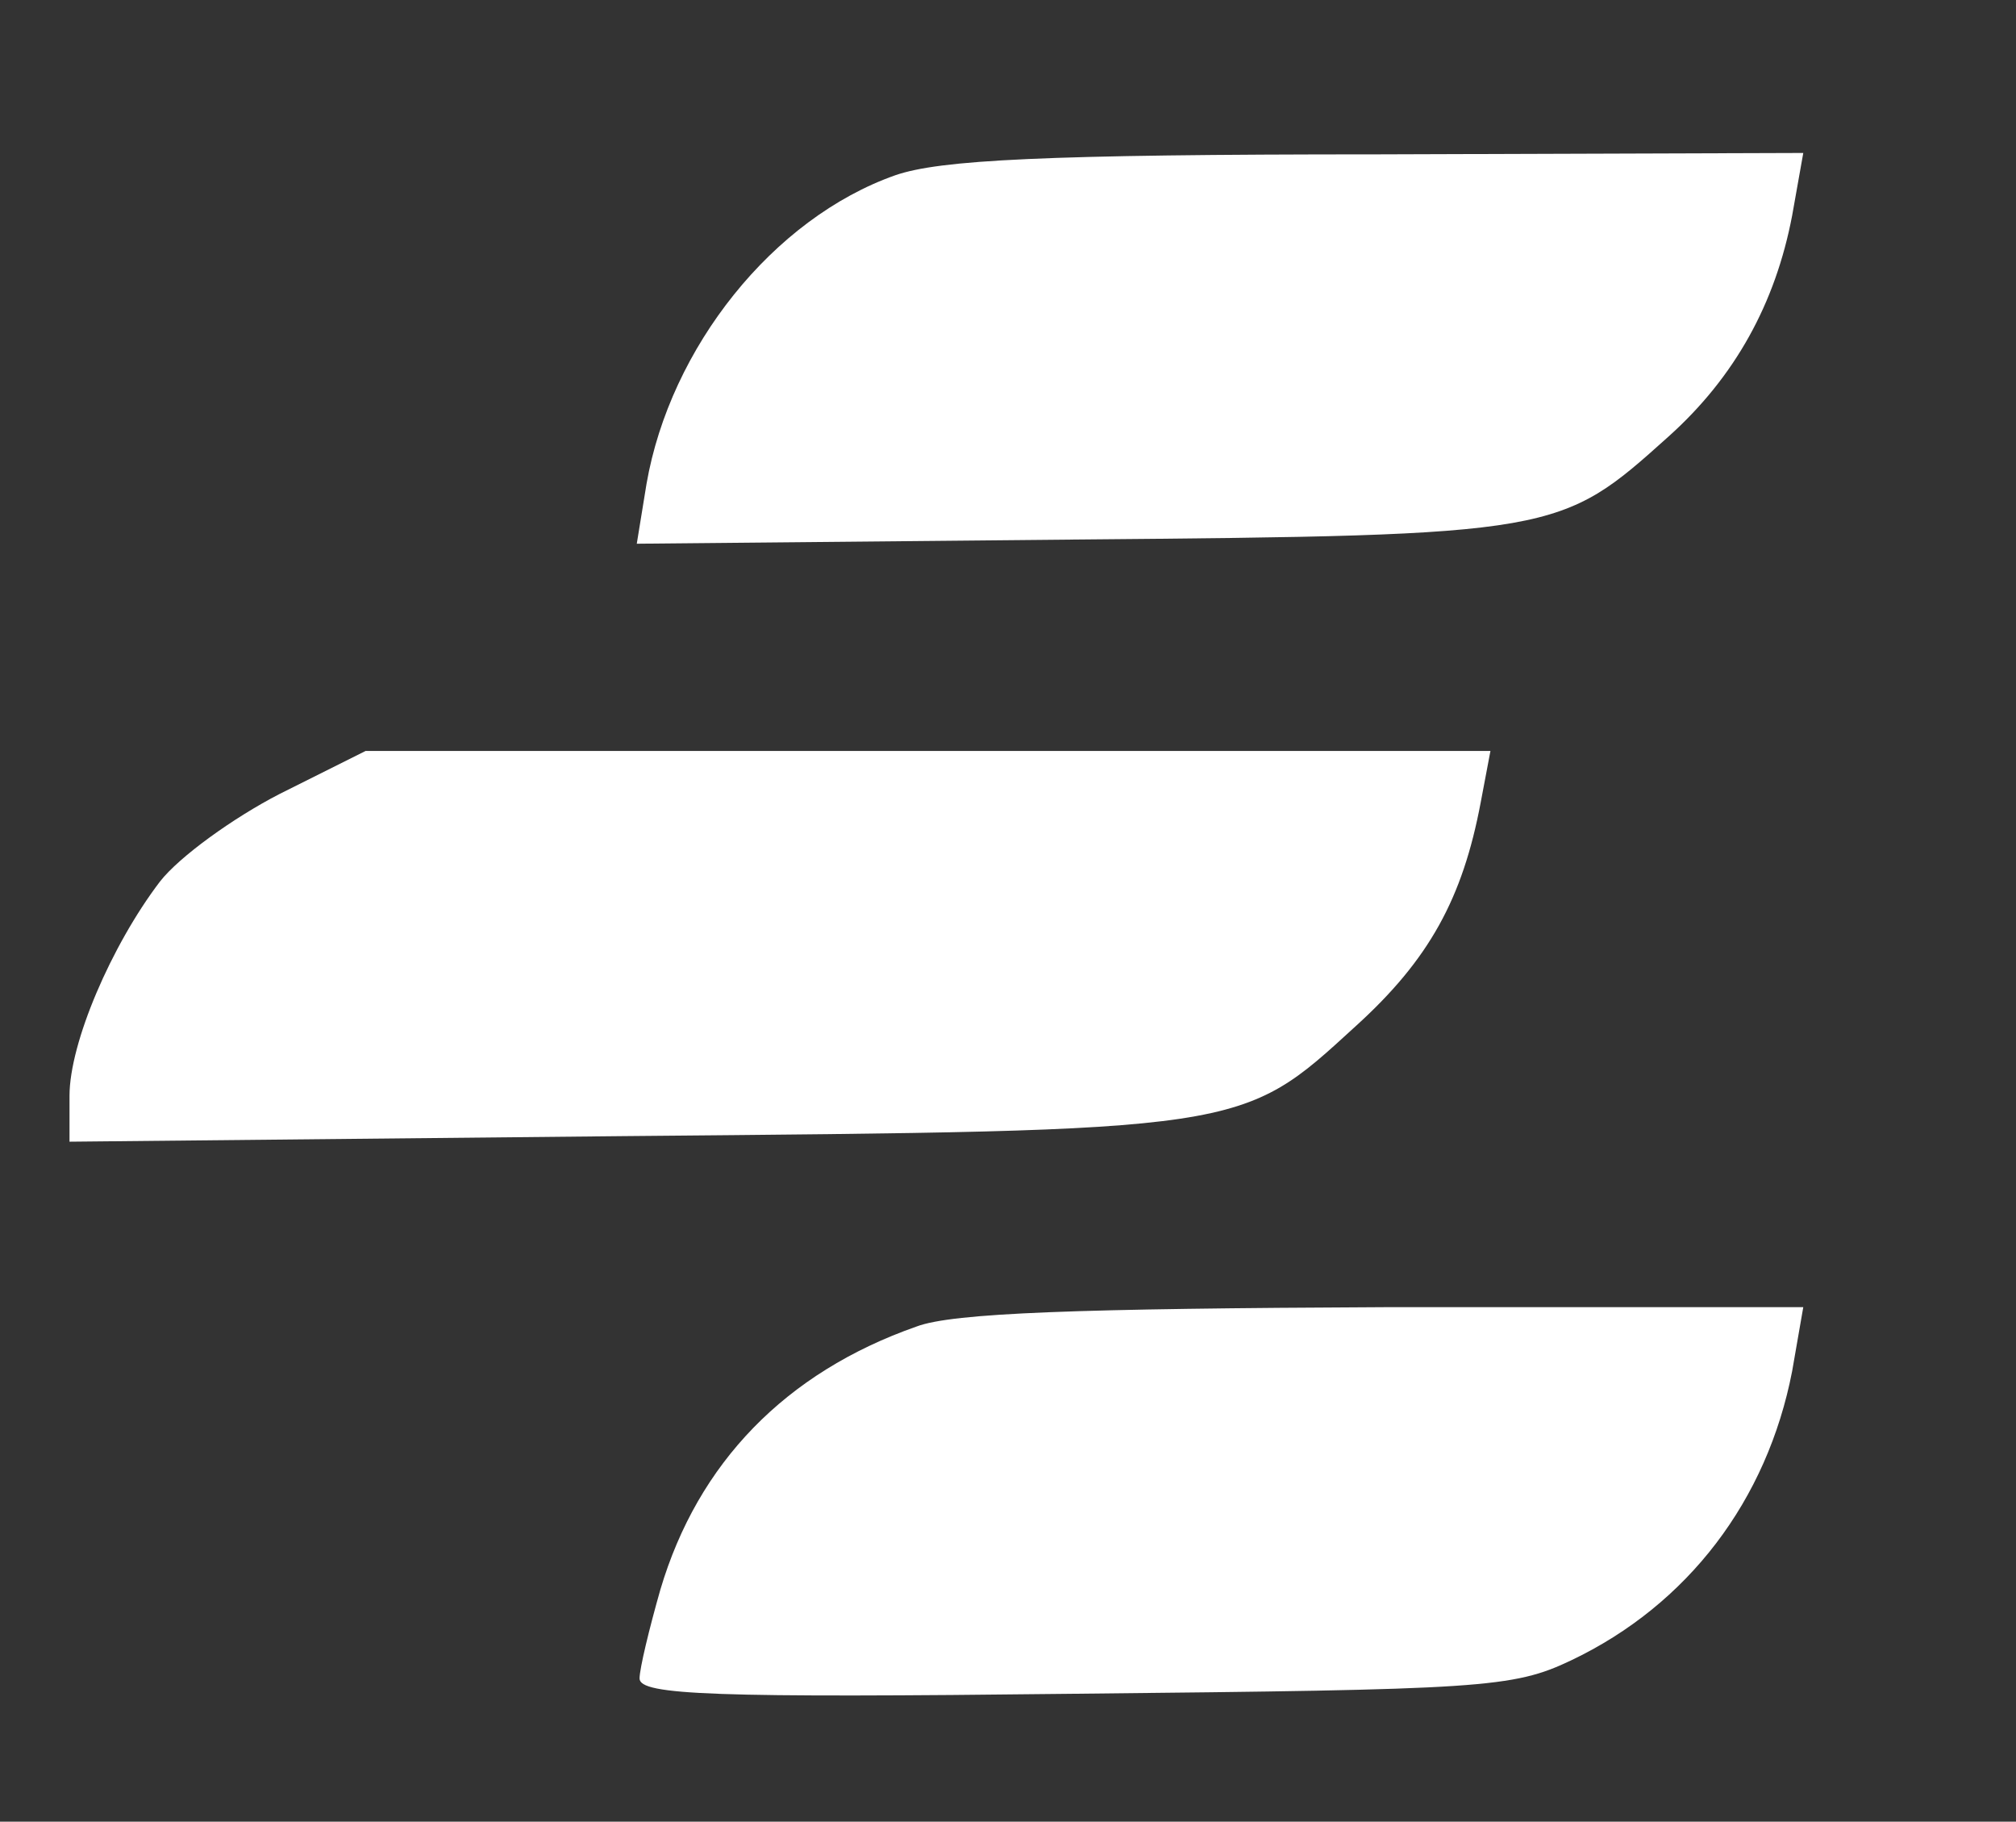 <?xml version="1.0" standalone="no"?>
<!DOCTYPE svg PUBLIC "-//W3C//DTD SVG 20010904//EN"
 "http://www.w3.org/TR/2001/REC-SVG-20010904/DTD/svg10.dtd">
<svg version="1.0" xmlns="http://www.w3.org/2000/svg"
 width="145pt" height="131pt" viewBox="0 0 145 131"
 preserveAspectRatio="xMidYMid meet">

<rect x="0" y="0" width="145" height="131" fill="#333333" stroke="none"/>

<g transform="translate(0,131) scale(0.1,-0.1)"
fill="#ffffff" stroke="none">
<path d="M644 1184 c-88 -31 -162 -124 -179 -222 l-7 -43 314 3 c349 3 350 4
428 74 48 43 77 96 89 159 l8 45 -306 -1 c-241 0 -315 -4 -347 -15z"/>
<path d="M201 739 c-33 -17 -72 -45 -86 -63 -35 -46 -65 -116 -65 -154 l0 -33
398 4 c449 4 444 3 527 79 53 48 77 92 90 161 l7 37 -404 0 -405 0 -62 -31z"/>
<path d="M659 356 c-94 -33 -157 -98 -184 -189 -8 -28 -15 -57 -15 -64 0 -12
53 -14 313 -11 293 3 315 4 357 24 84 40 141 115 159 208 l8 46 -301 0 c-220
-1 -311 -4 -337 -14z"/>
</g>
</svg>
